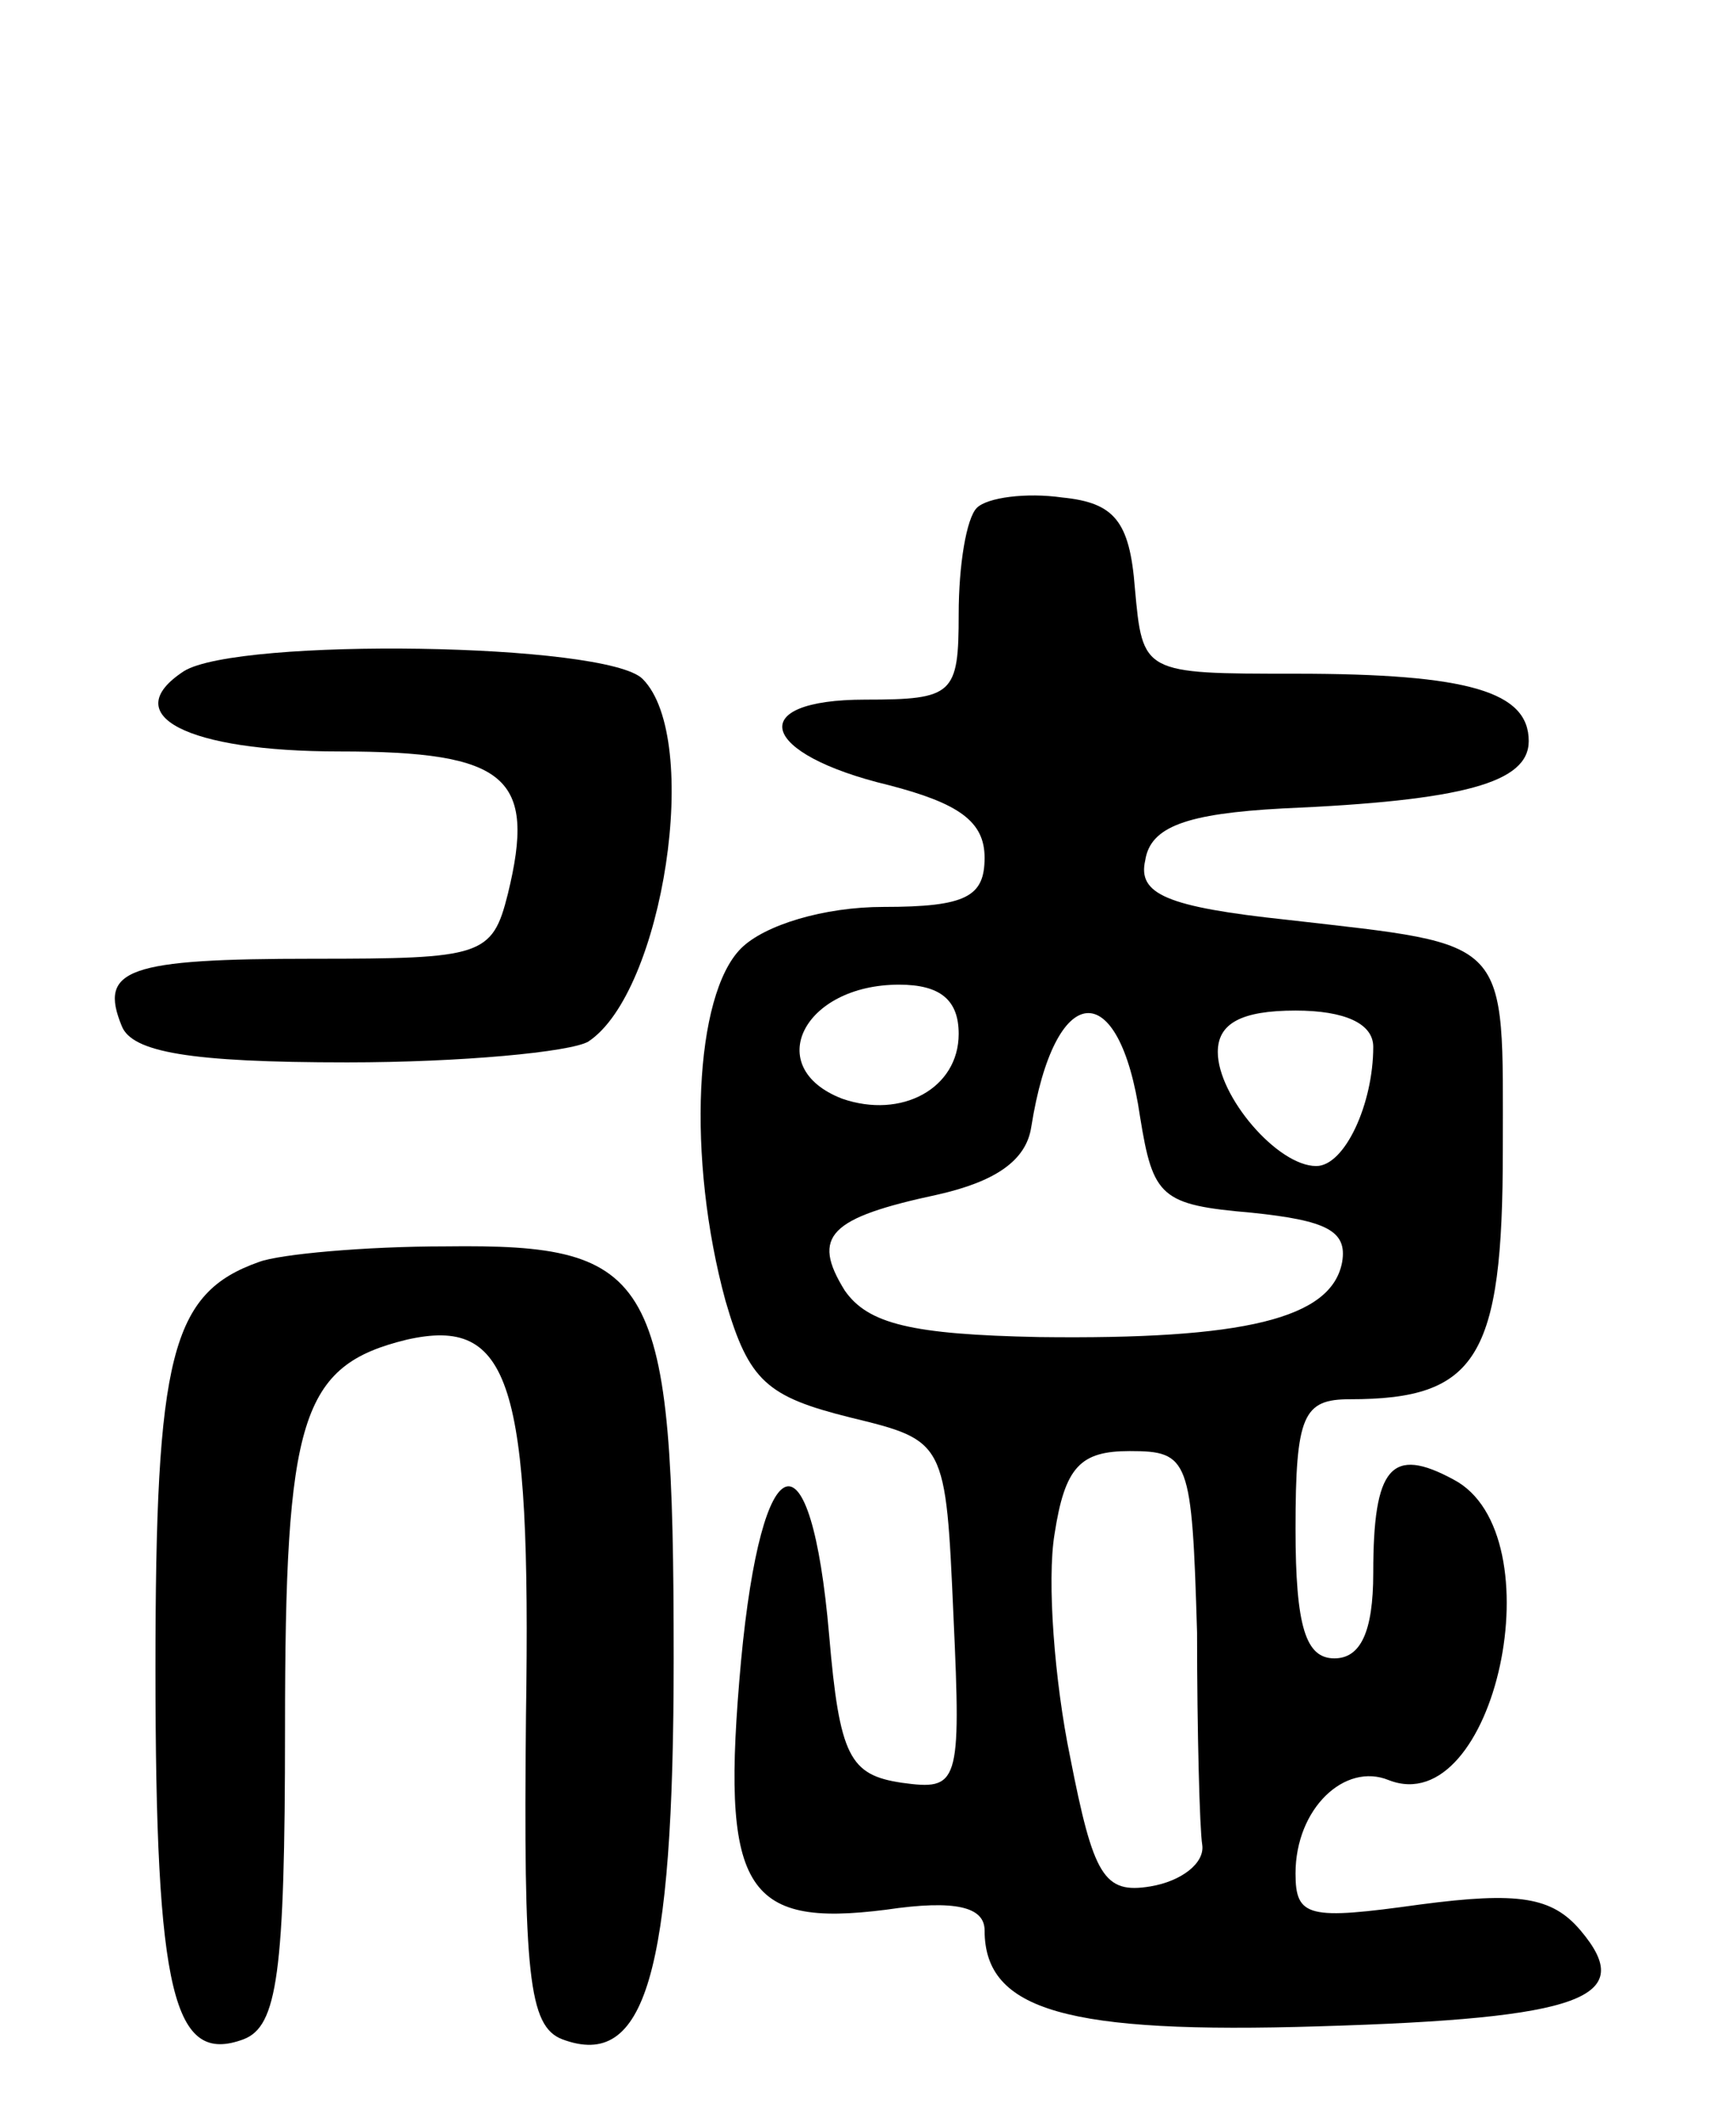 <svg version="1.0" xmlns="http://www.w3.org/2000/svg"
 width="67pt" height="82pt" viewBox="0 0 67 82"
 preserveAspectRatio="xMidYMid meet">
<g transform="translate(0,82) scale(0.1,-0.1)"
fill="#000000" stroke="none">
<path d="M377 624 c-4 -4 -7 -22 -7 -41 0 -31 -2 -33 -36 -33 -47 0 -41 -21 9
-33 27 -7 37 -14 37 -28 0 -15 -7 -19 -39 -19 -23 0 -46 -7 -55 -16 -18 -18
-21 -81 -6 -136 9 -31 16 -37 48 -45 37 -9 37 -9 40 -77 3 -65 2 -67 -20 -64
-20 3 -24 10 -28 57 -7 81 -26 75 -34 -10 -8 -88 1 -103 56 -96 27 4 38 1 38
-8 0 -31 32 -40 129 -37 102 3 123 11 101 37 -11 13 -24 15 -62 10 -43 -6 -48
-5 -48 12 0 25 19 43 36 36 41 -16 65 95 25 116 -24 13 -31 5 -31 -36 0 -23
-5 -33 -15 -33 -11 0 -15 12 -15 50 0 44 3 50 21 50 49 0 59 16 59 96 0 83 4
79 -83 89 -47 5 -58 10 -55 23 2 13 16 18 53 20 70 3 95 10 95 26 0 19 -23 26
-90 26 -59 0 -59 0 -62 33 -2 26 -8 33 -28 35 -14 2 -29 0 -33 -4z m-7 -203
c0 -21 -22 -33 -45 -25 -31 12 -15 44 22 44 16 0 23 -6 23 -19z m70 -32 c5
-31 8 -34 43 -37 29 -3 37 -7 35 -19 -4 -22 -38 -30 -117 -29 -49 1 -66 5 -75
18 -13 21 -6 28 36 37 22 5 34 13 36 26 9 57 34 59 42 4z m90 27 c0 -22 -11
-46 -22 -46 -15 0 -38 27 -38 44 0 11 9 16 30 16 19 0 30 -5 30 -14z m-68
-226 c0 -38 1 -76 2 -82 1 -7 -8 -14 -20 -16 -18 -3 -22 4 -31 50 -6 29 -9 68
-6 86 4 26 10 32 29 32 23 0 24 -3 26 -70z"/>
<path d="M71 561 c-26 -17 1 -31 60 -31 65 0 76 -10 65 -55 -6 -24 -10 -25
-75 -25 -72 0 -83 -4 -74 -26 4 -10 26 -14 87 -14 44 0 86 4 93 8 29 19 44
117 21 140 -14 14 -156 16 -177 3z"/>
<path d="M100 333 c-34 -12 -40 -36 -40 -157 0 -126 7 -153 34 -143 13 5 16
25 16 120 0 120 6 140 47 150 40 9 48 -16 46 -145 -1 -100 1 -120 14 -125 32
-12 43 25 43 147 0 148 -7 160 -88 159 -31 0 -64 -3 -72 -6z"/>
</g>
</svg>
